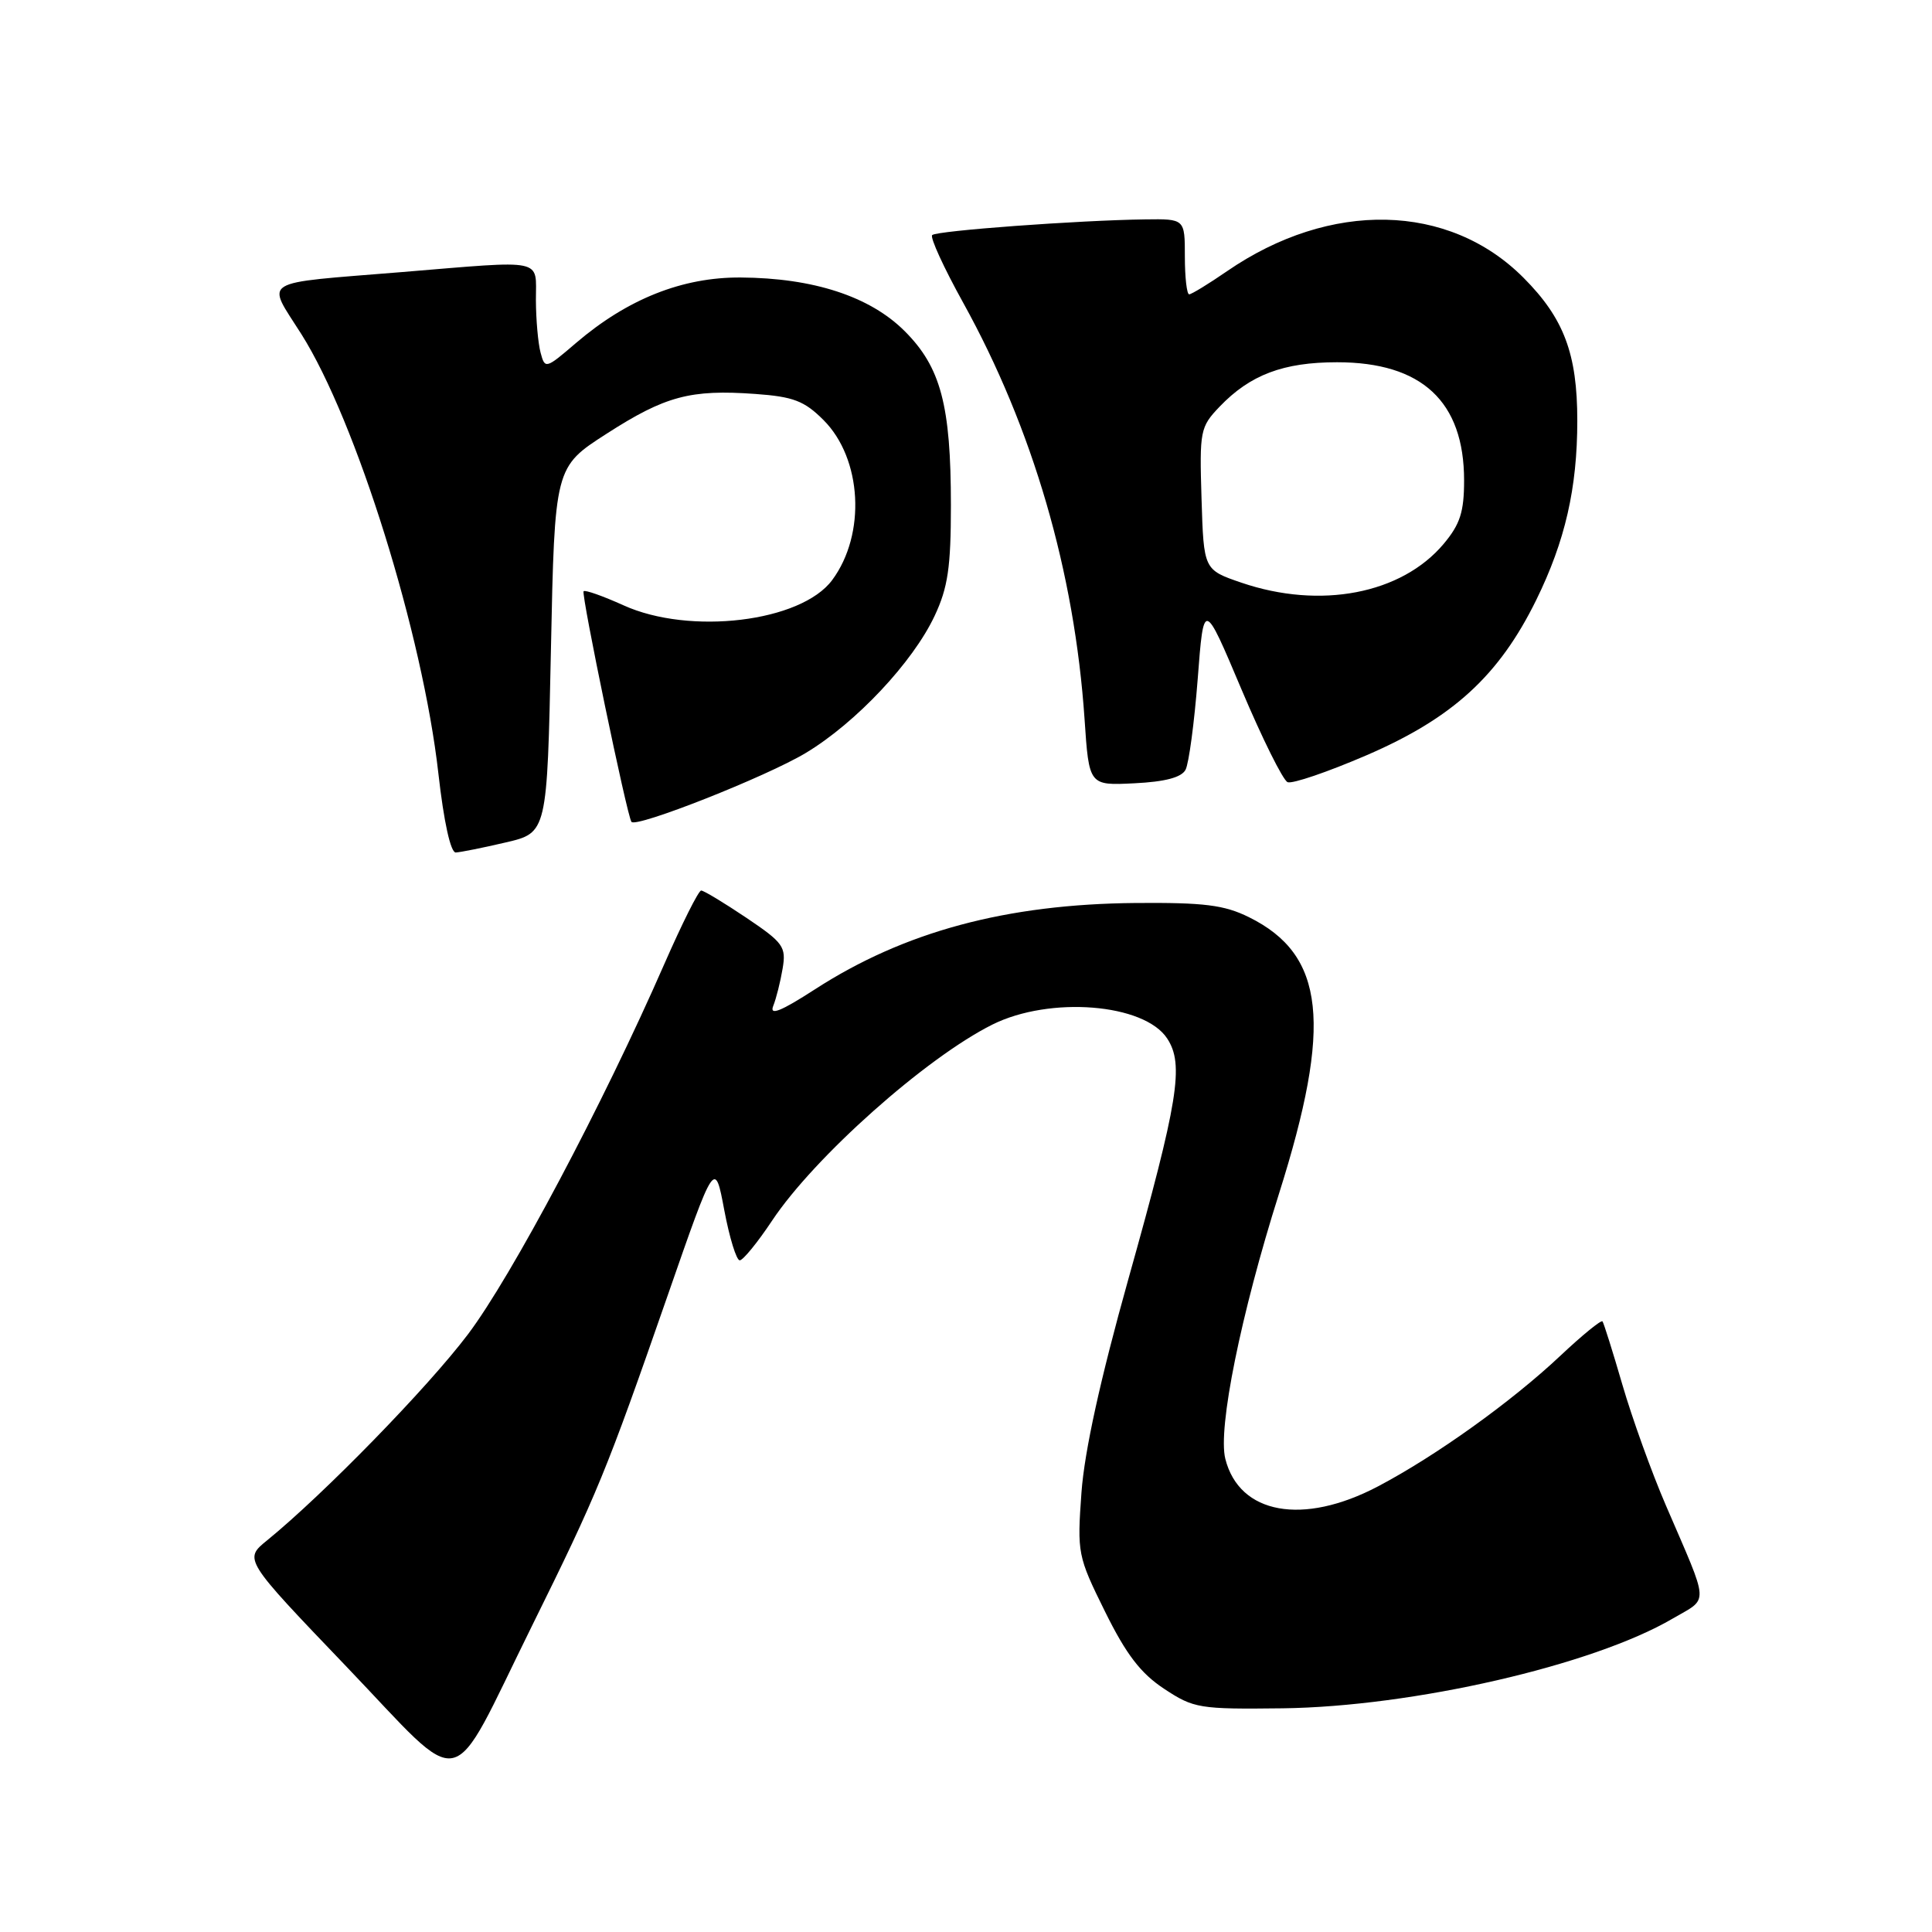 <?xml version="1.0" encoding="UTF-8" standalone="no"?>
<!DOCTYPE svg PUBLIC "-//W3C//DTD SVG 1.1//EN" "http://www.w3.org/Graphics/SVG/1.1/DTD/svg11.dtd" >
<svg xmlns="http://www.w3.org/2000/svg" xmlns:xlink="http://www.w3.org/1999/xlink" version="1.1" viewBox="0 0 256 256">
 <g >
 <path fill="currentColor"
d=" M 70.46 215.50 C 79.18 197.86 80.30 195.14 88.49 171.60 C 94.72 153.69 94.72 153.69 95.97 160.35 C 96.66 164.01 97.58 167.00 98.02 167.00 C 98.45 167.00 100.38 164.64 102.30 161.75 C 107.91 153.31 122.70 140.15 131.50 135.76 C 139.11 131.97 151.62 132.96 154.66 137.61 C 156.92 141.05 156.15 145.83 149.51 169.50 C 145.79 182.78 143.70 192.28 143.30 197.76 C 142.72 205.81 142.79 206.20 146.42 213.54 C 149.23 219.23 151.15 221.73 154.26 223.78 C 158.18 226.37 158.91 226.49 169.94 226.36 C 187.22 226.14 211.09 220.66 221.64 214.47 C 226.49 211.63 226.57 213.02 220.75 199.50 C 218.85 195.10 216.26 187.90 214.98 183.50 C 213.70 179.10 212.51 175.32 212.34 175.09 C 212.16 174.87 209.65 176.92 206.76 179.64 C 200.27 185.75 190.24 192.93 182.58 196.96 C 172.65 202.18 164.21 200.65 162.36 193.30 C 161.35 189.29 164.42 174.13 169.47 158.18 C 176.58 135.69 175.59 126.52 165.49 121.53 C 162.21 119.91 159.55 119.58 150.50 119.65 C 133.34 119.80 119.83 123.43 107.97 131.10 C 103.48 134.00 101.94 134.62 102.45 133.31 C 102.85 132.32 103.41 130.08 103.70 128.35 C 104.19 125.45 103.81 124.92 98.88 121.60 C 95.93 119.62 93.25 118.00 92.91 118.00 C 92.56 118.00 90.37 122.39 88.02 127.75 C 79.88 146.36 67.78 169.16 62.00 176.81 C 56.67 183.87 42.91 197.98 35.40 204.10 C 32.29 206.62 32.29 206.62 45.89 220.82 C 61.93 237.58 59.26 238.16 70.46 215.50 Z  M 67.00 111.63 C 72.50 110.35 72.50 110.35 73.00 86.12 C 73.50 61.89 73.50 61.89 80.38 57.47 C 88.15 52.47 91.49 51.58 100.08 52.20 C 105.13 52.56 106.58 53.12 109.12 55.66 C 114.23 60.77 114.78 70.78 110.27 76.86 C 106.15 82.42 91.40 84.20 82.60 80.20 C 79.90 78.98 77.53 78.14 77.33 78.34 C 76.98 78.69 83.08 108.10 83.67 108.90 C 84.29 109.73 101.55 102.91 106.77 99.77 C 113.41 95.78 120.96 87.75 123.85 81.59 C 125.60 77.86 126.00 75.17 126.00 66.95 C 126.00 53.71 124.66 48.66 119.88 43.88 C 115.28 39.28 107.78 36.83 98.14 36.77 C 90.42 36.72 83.15 39.61 76.32 45.45 C 72.31 48.89 72.21 48.92 71.63 46.73 C 71.30 45.50 71.02 42.36 71.01 39.75 C 71.00 34.18 72.43 34.47 53.27 36.05 C 34.07 37.62 35.27 36.89 39.93 44.27 C 47.21 55.80 56.01 84.03 58.09 102.51 C 58.81 108.90 59.71 112.98 60.39 112.96 C 61.00 112.93 63.98 112.34 67.00 111.63 Z  M 157.09 102.00 C 157.53 101.17 158.25 95.78 158.70 90.00 C 159.50 79.50 159.50 79.50 164.50 91.34 C 167.25 97.85 170.00 103.38 170.61 103.64 C 171.22 103.90 175.91 102.30 181.04 100.09 C 192.48 95.16 198.62 89.55 203.56 79.50 C 207.39 71.70 209.00 64.69 209.00 55.73 C 209.00 46.88 207.23 42.18 201.88 36.81 C 191.99 26.87 176.27 26.52 162.58 35.94 C 160.14 37.62 157.88 39.00 157.57 39.00 C 157.26 39.00 157.00 36.75 157.00 34.00 C 157.00 29.00 157.00 29.00 151.75 29.07 C 142.87 29.19 124.10 30.57 123.52 31.15 C 123.21 31.45 125.06 35.48 127.62 40.10 C 136.86 56.80 142.38 75.75 143.71 95.29 C 144.30 104.09 144.30 104.09 150.30 103.79 C 154.37 103.59 156.55 103.02 157.09 102.00 Z  M 164.50 77.21 C 159.50 75.50 159.50 75.50 159.21 66.10 C 158.93 57.07 159.03 56.58 161.60 53.89 C 165.65 49.66 170.05 48.00 177.17 48.00 C 188.41 48.00 194.00 53.20 194.00 63.66 C 194.00 67.84 193.47 69.47 191.29 72.07 C 185.70 78.71 174.95 80.77 164.50 77.21 Z "/>
</g>
</svg>
